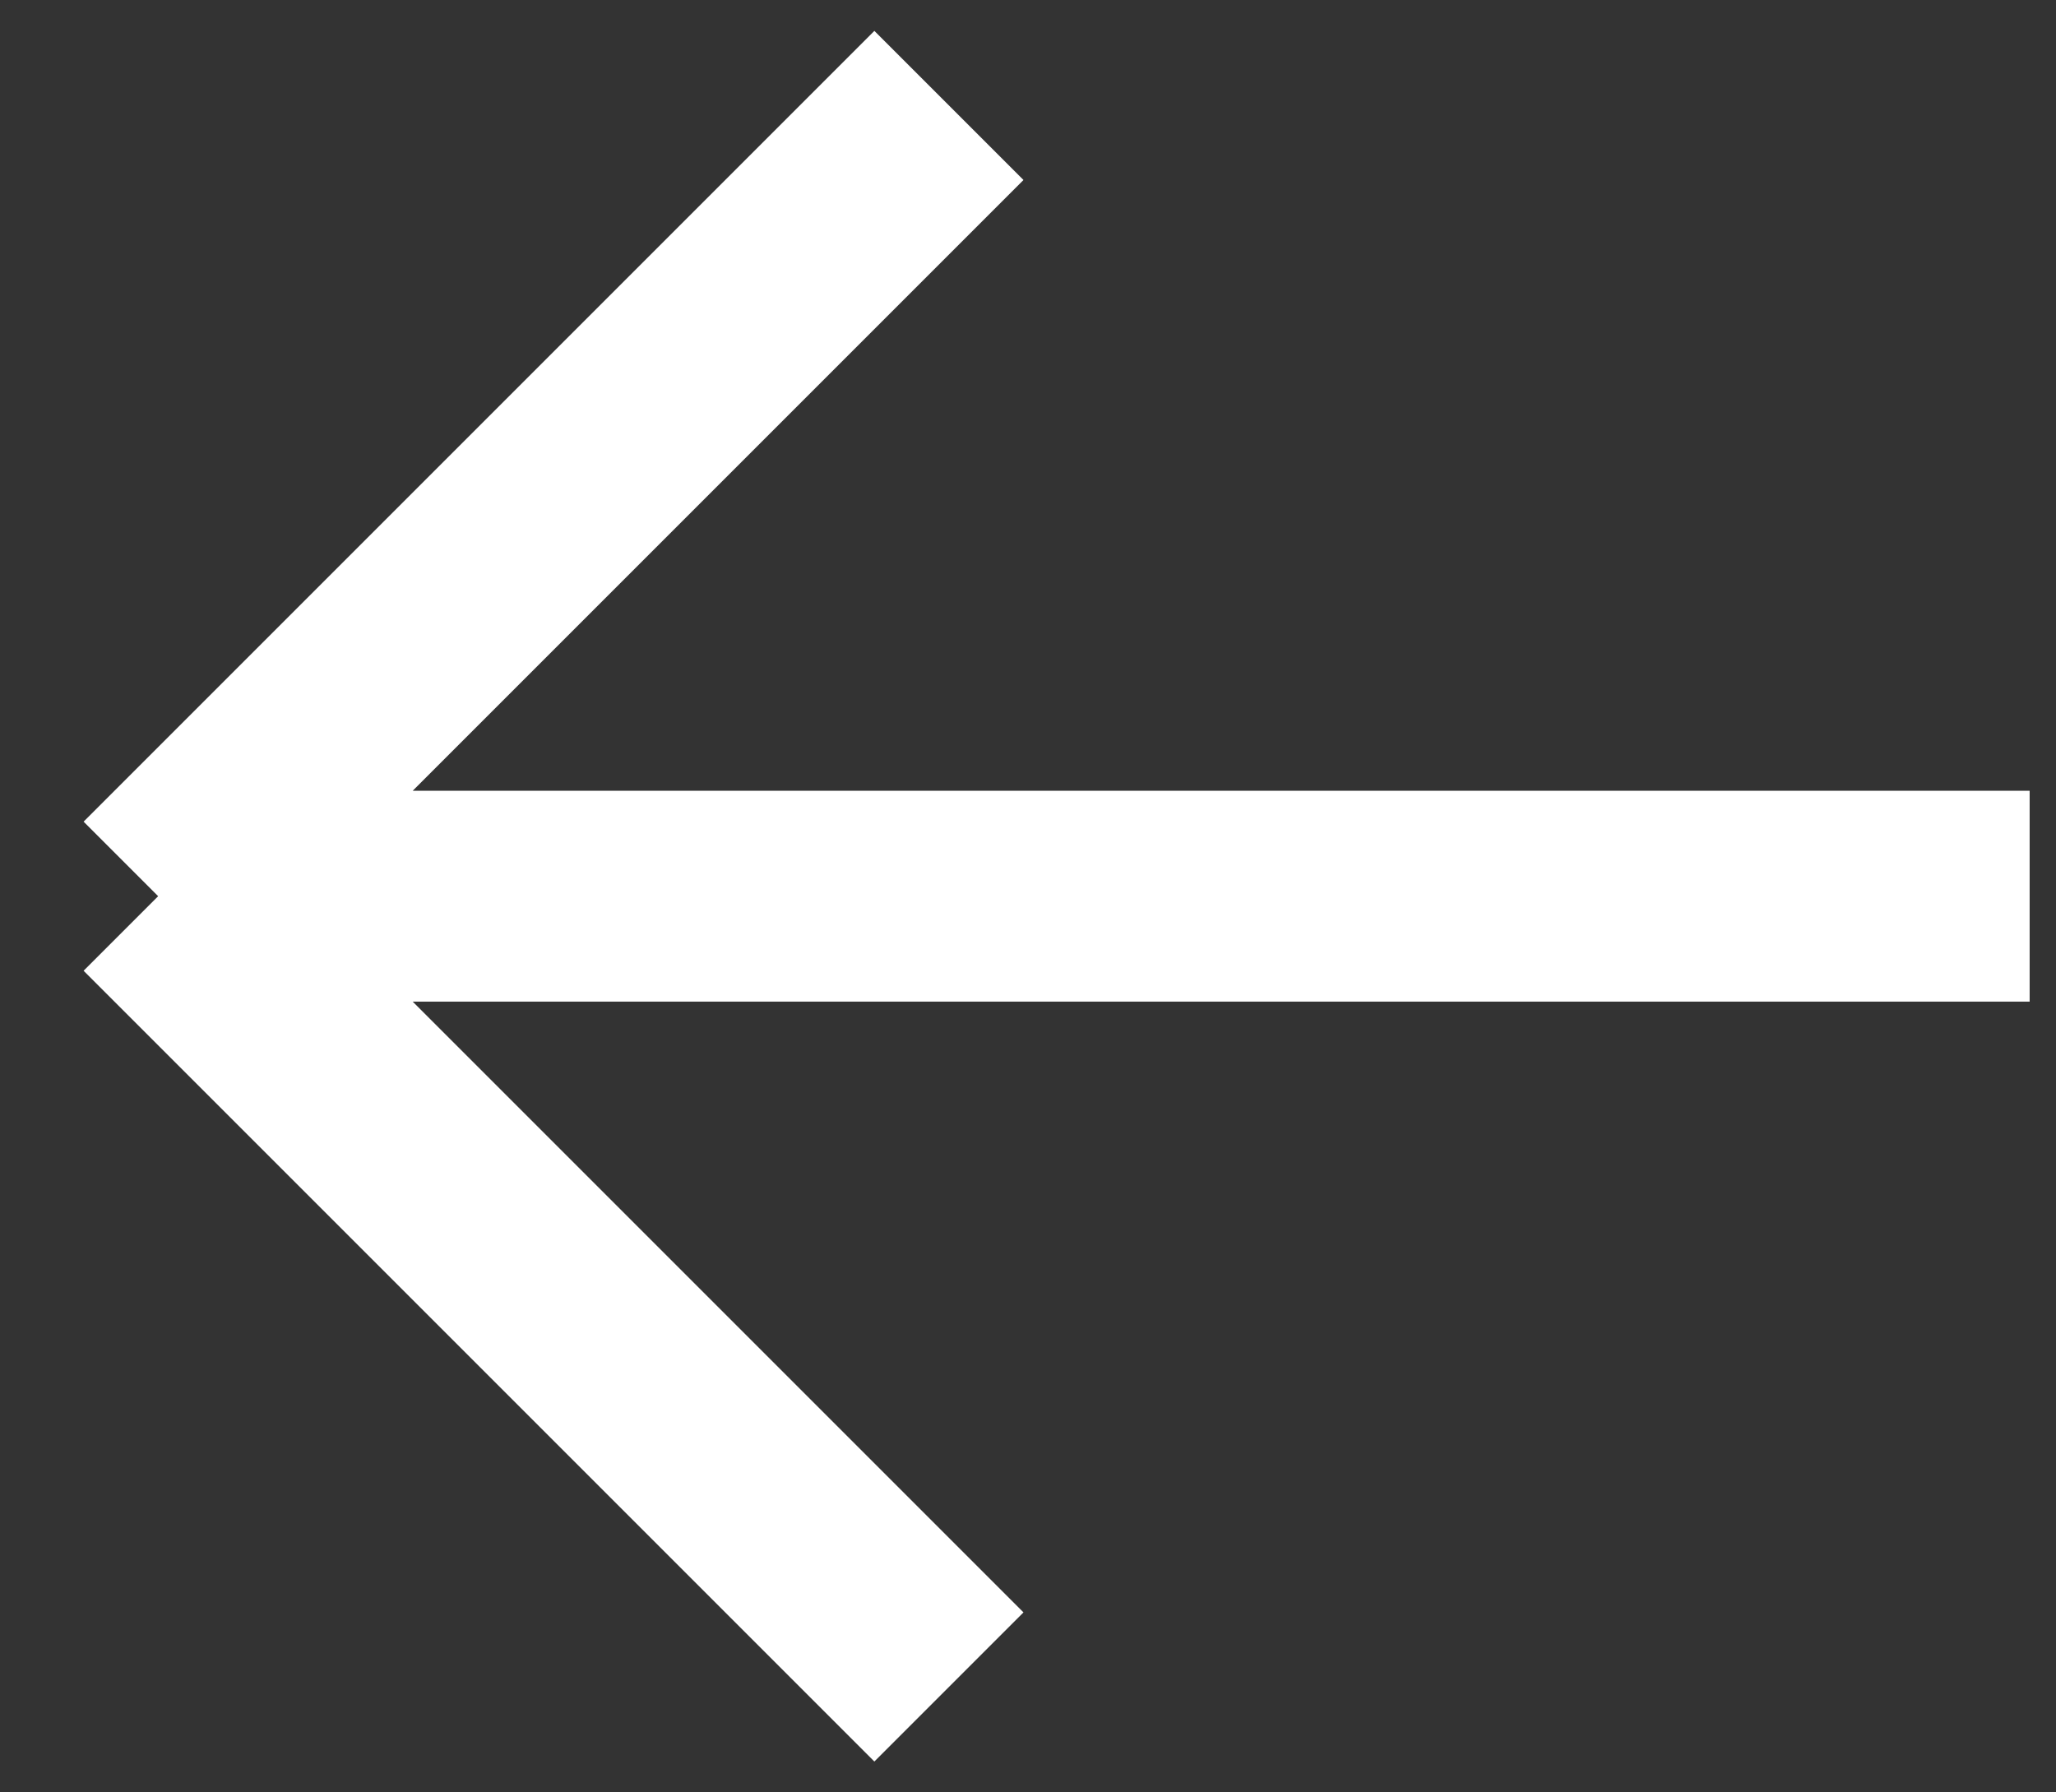 <svg width="39" height="34" fill="none" xmlns="http://www.w3.org/2000/svg"><rect width="100%" height="100%" fill="#333333" stroke="none"/><path d="M38.5 17H3m0 0L18 2M3 17l15 15" stroke="#fff" stroke-width="4"/></svg>